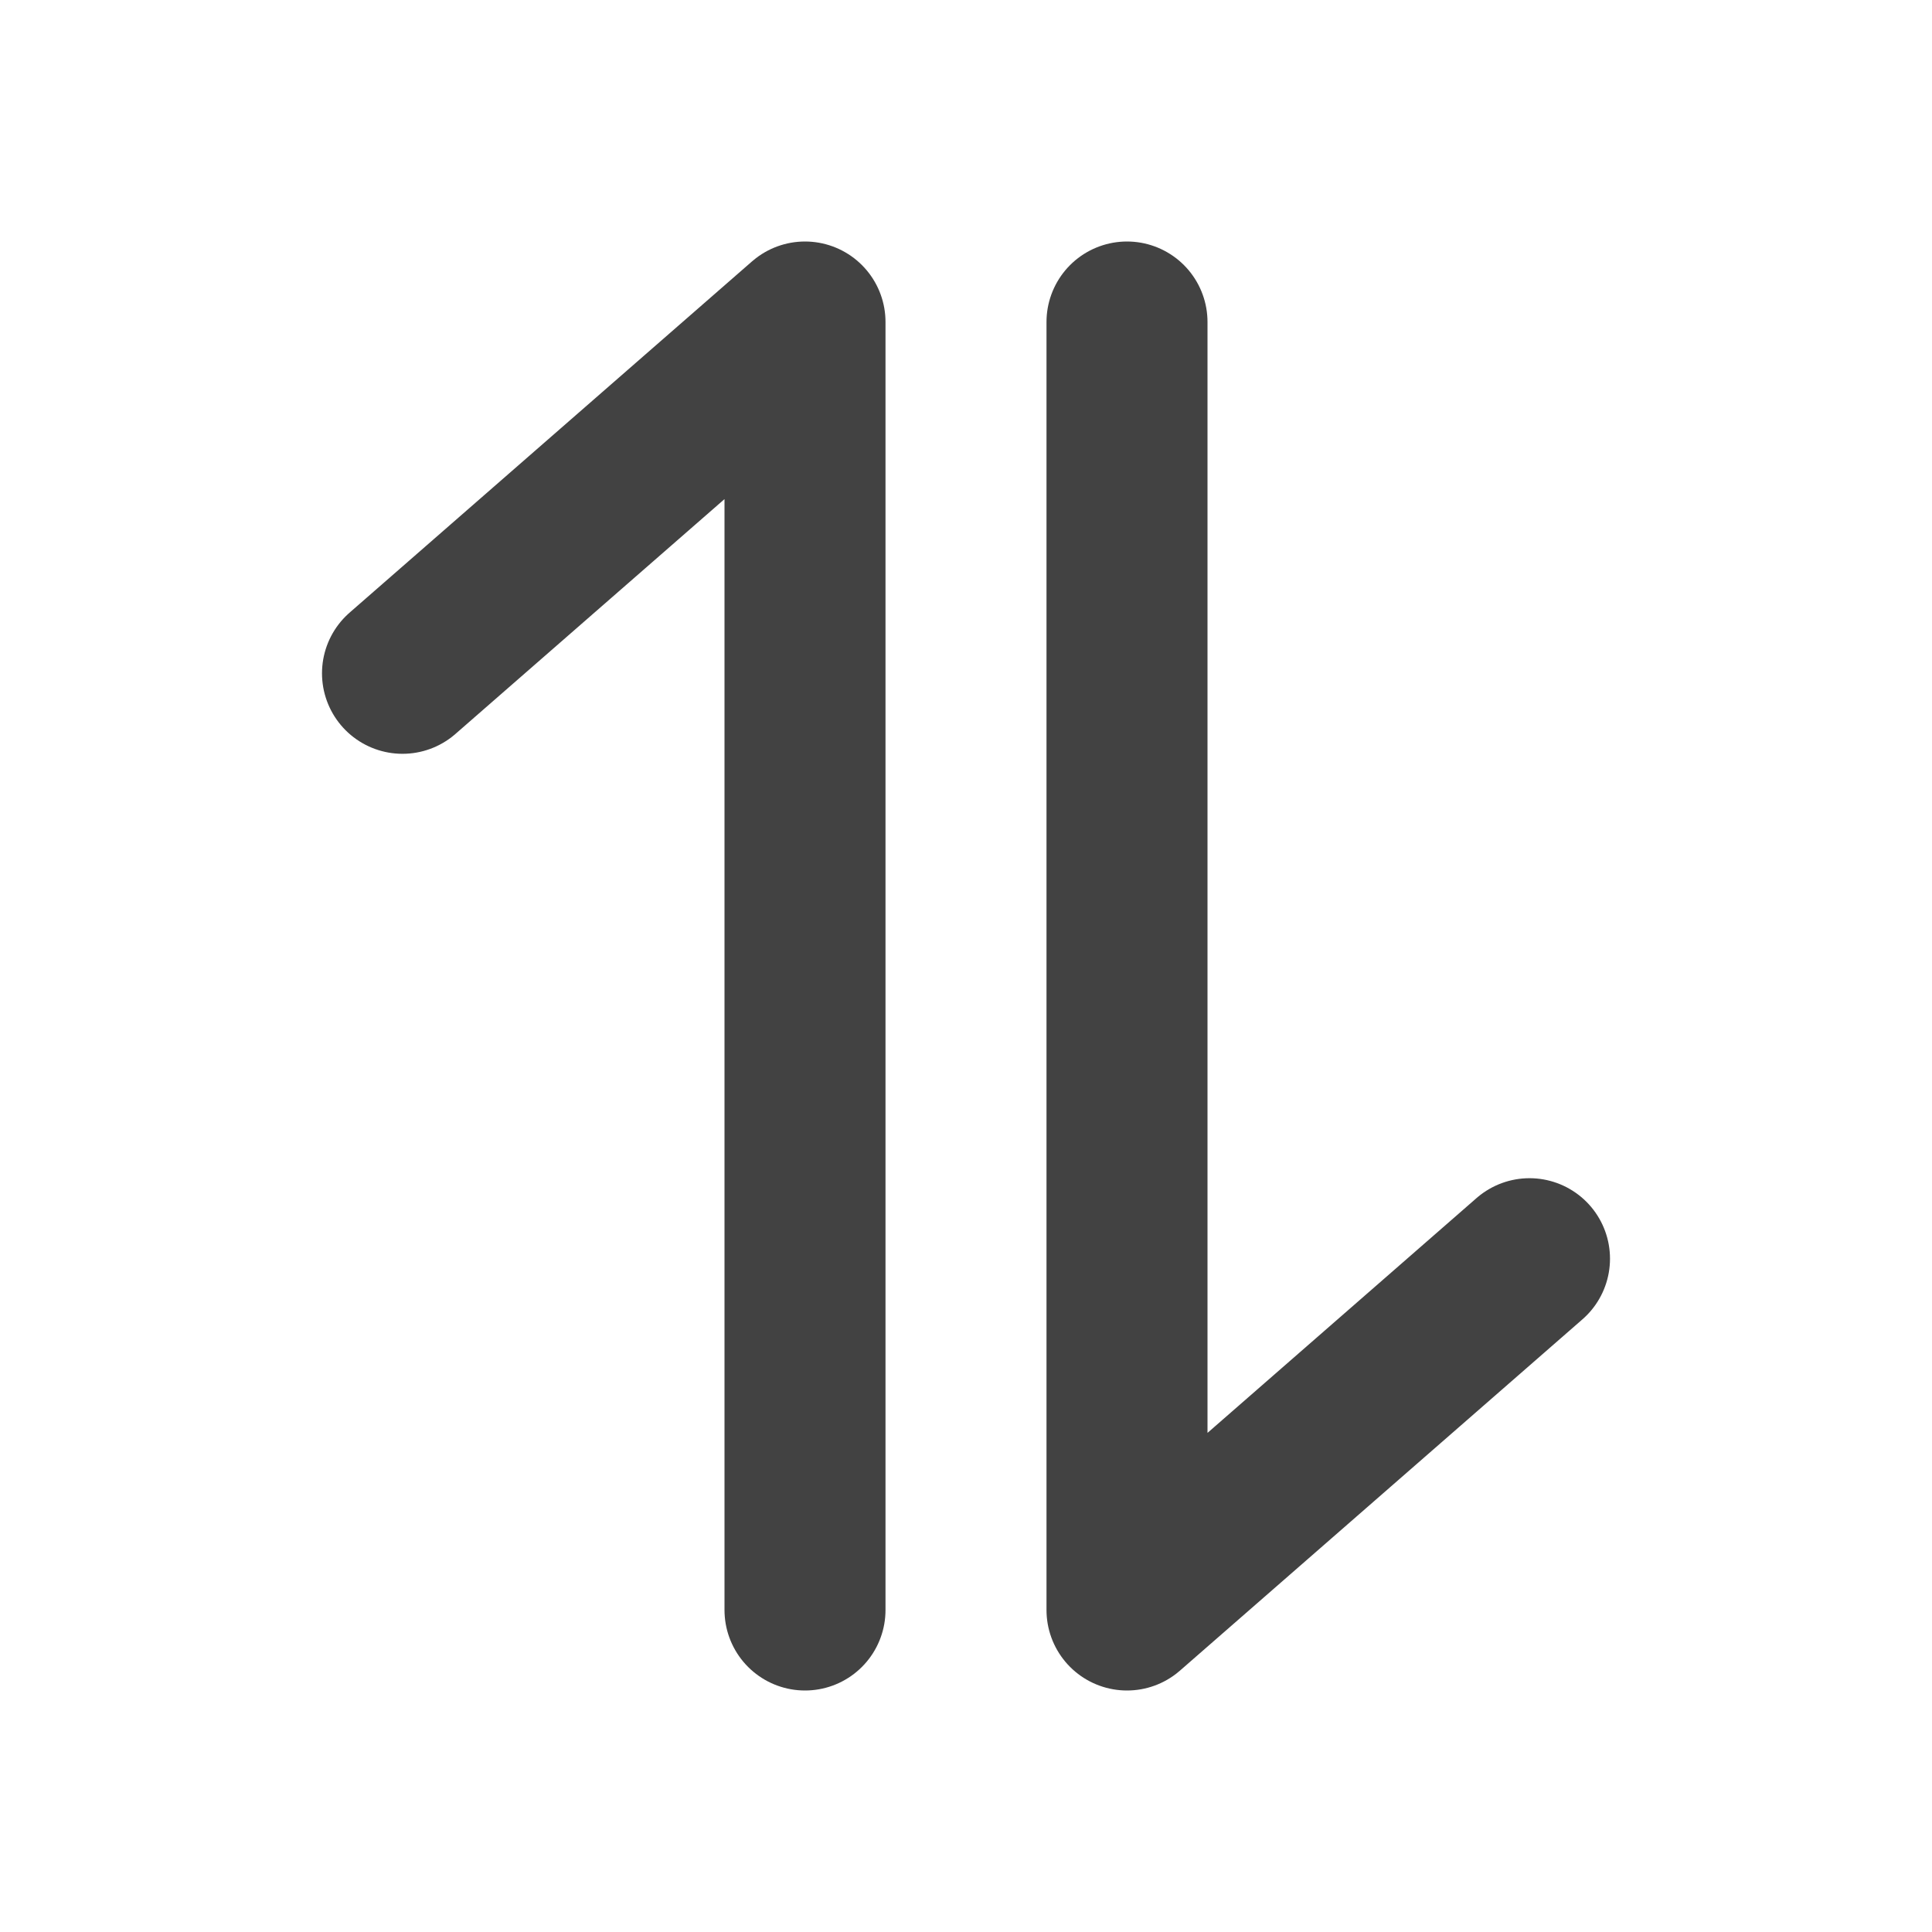 <svg width="24" height="24" viewBox="0 0 24 24" fill="none" xmlns="http://www.w3.org/2000/svg">
<path d="M5 8.364L10 4V20" stroke="#424242" stroke-width="2" stroke-linecap="round" stroke-linejoin="round"/>
<path d="M19 15.636L14 20L14 4" stroke="#424242" stroke-width="2" stroke-linecap="round" stroke-linejoin="round"/>
</svg>
